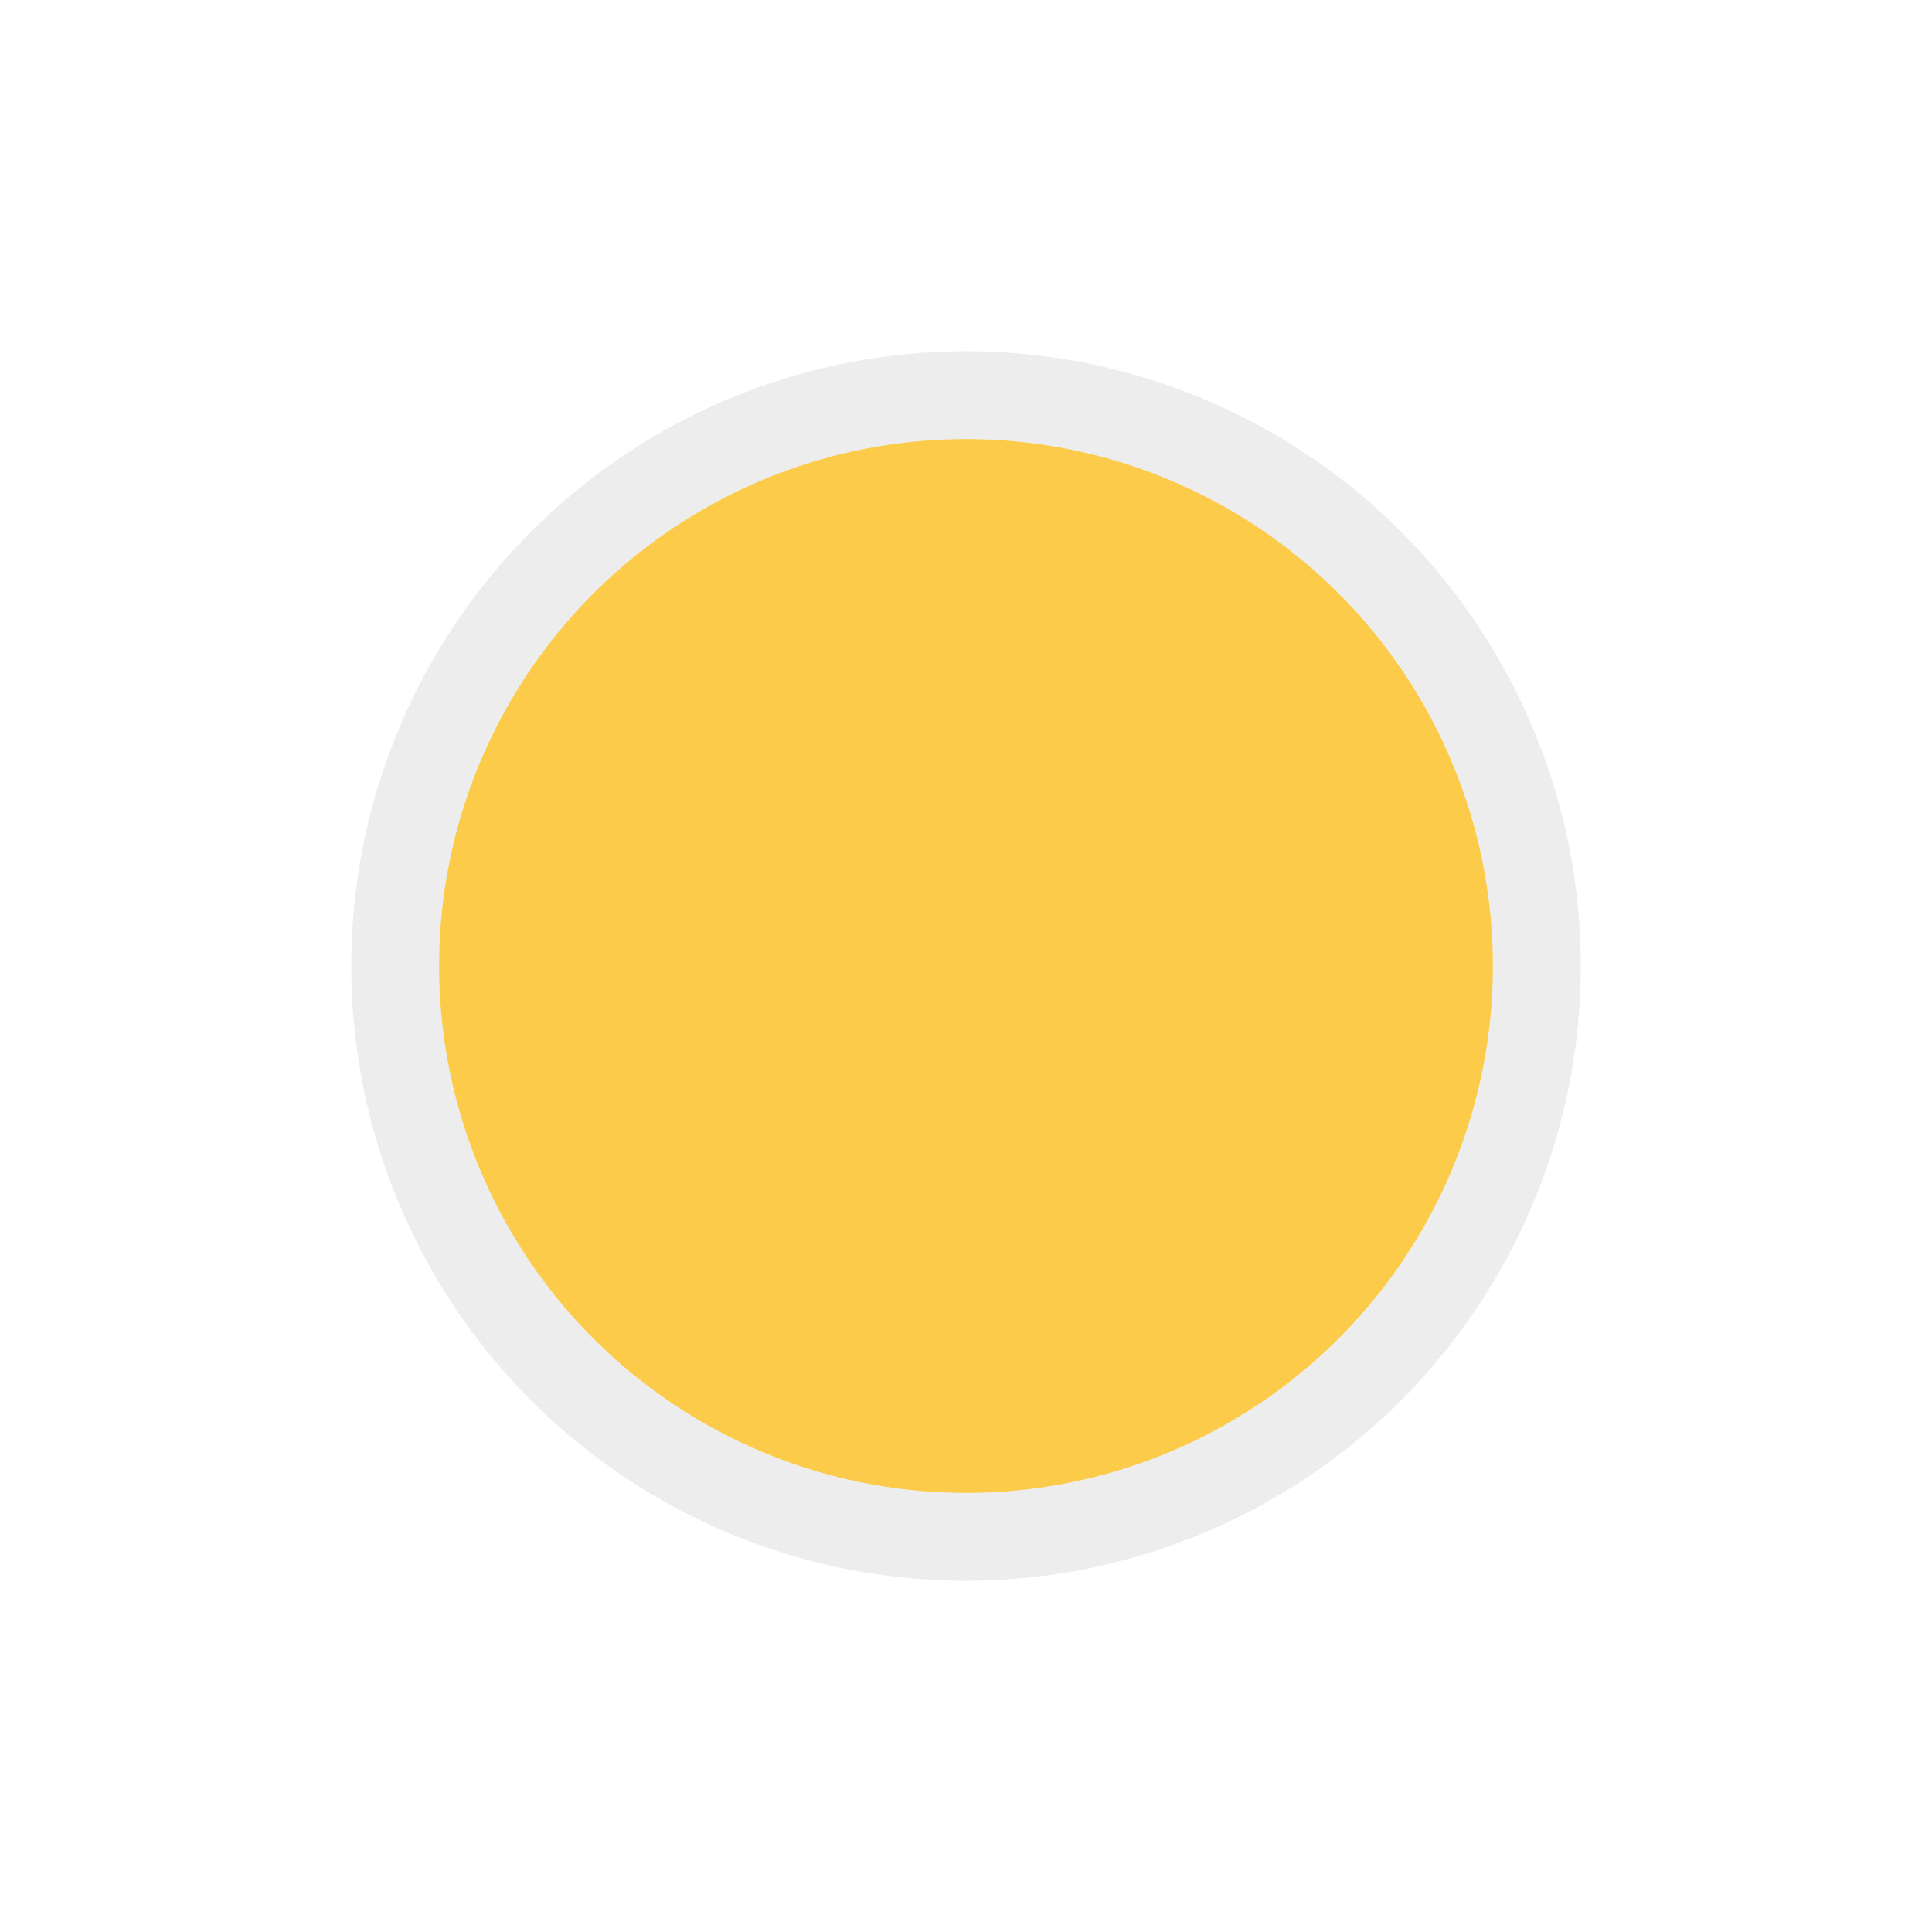 <?xml version="1.0" encoding="UTF-8" standalone="no"?>
<svg
   xmlns:dc="http://purl.org/dc/elements/1.1/"
   xmlns:cc="http://creativecommons.org/ns#"
   xmlns:rdf="http://www.w3.org/1999/02/22-rdf-syntax-ns#"
   xmlns:svg="http://www.w3.org/2000/svg"
   xmlns="http://www.w3.org/2000/svg"
   xmlns:xlink="http://www.w3.org/1999/xlink"
   xmlns:sodipodi="http://sodipodi.sourceforge.net/DTD/sodipodi-0.dtd"
   xmlns:inkscape="http://www.inkscape.org/namespaces/inkscape"
   id="svg4306"
   width="22"
   height="22"
   version="1.1"
   style="enable-background:new"
   sodipodi:docname="minimize.svg"
   inkscape:version="0.92.4 (5da689c313, 2019-01-14)">
  <defs
     id="defs24" />
  <sodipodi:namedview
     pagecolor="#ffffff"
     bordercolor="#666666"
     borderopacity="1"
     objecttolerance="10"
     gridtolerance="10"
     guidetolerance="10"
     inkscape:pageopacity="0"
     inkscape:pageshadow="2"
     inkscape:window-width="744"
     inkscape:window-height="480"
     id="namedview22"
     showgrid="false"
     inkscape:zoom="2.6818182"
     inkscape:cx="79.016491"
     inkscape:cy="-23.166863"
     inkscape:window-x="49"
     inkscape:window-y="102"
     inkscape:window-maximized="0"
     inkscape:current-layer="svg4306" />
  <g
     transform="matrix(1.375,0,0,1.375,-664.234,285.685)"
     inkscape:label="#hover-center"
     id="hover-center"
     style="display:inline">
    <g
       transform="translate(-781,-432.638)"
       style="display:inline;opacity:1"
       id="g6314">
      <ellipse
         ry="6"
         rx="6"
         id="ellipse6288"
         style="display:inline;opacity:0.95;fill:#fac536;fill-opacity:0.953;stroke:none;stroke-width:0;stroke-linecap:butt;stroke-linejoin:miter;stroke-miterlimit:4;stroke-dasharray:none;stroke-dashoffset:0;stroke-opacity:1"
         cx="1273"
         cy="255" />
      <path
         inkscape:connector-curvature="0"
         id="path6290"
         d="m 1273,248 a 7,7 0 0 0 -7,7 7,7 0 0 0 7,7 7,7 0 0 0 7,-7 7,7 0 0 0 -7,-7 z m 0,1 a 6,6 0 0 1 6,6 6,6 0 0 1 -6,6 6,6 0 0 1 -6,-6 6,6 0 0 1 6,-6 z"
         style="display:inline;opacity:0.15;fill:#888888;fill-opacity:1;stroke:none;stroke-width:0;stroke-linecap:butt;stroke-linejoin:miter;stroke-miterlimit:4;stroke-dasharray:none;stroke-dashoffset:0;stroke-opacity:1" />
      <g
         transform="translate(1265,247)"
         id="g6312"
         style="display:inline;opacity:1;fill:#c0e3ff;fill-opacity:1">
        <g
           id="g6292"
           inkscape:label="status"
           style="display:inline;fill:#c0e3ff;fill-opacity:1"
           transform="translate(-81,-967)" />
        <g
           style="fill:#c0e3ff;fill-opacity:1"
           id="g6294"
           inkscape:label="devices"
           transform="translate(-81,-967)" />
        <g
           style="fill:#c0e3ff;fill-opacity:1"
           id="g6296"
           inkscape:label="apps"
           transform="translate(-81,-967)" />
        <g
           style="fill:#c0e3ff;fill-opacity:1"
           id="g6298"
           inkscape:label="places"
           transform="translate(-81,-967)" />
        <g
           style="fill:#c0e3ff;fill-opacity:1"
           id="g6300"
           inkscape:label="mimetypes"
           transform="translate(-81,-967)" />
        <g
           id="g6302"
           inkscape:label="emblems"
           style="display:inline;fill:#c0e3ff;fill-opacity:1"
           transform="translate(-81,-967)" />
        <g
           id="g6304"
           inkscape:label="emotes"
           style="display:inline;fill:#c0e3ff;fill-opacity:1"
           transform="translate(-81,-967)" />
        <g
           id="g6306"
           inkscape:label="categories"
           style="display:inline;fill:#c0e3ff;fill-opacity:1"
           transform="translate(-81,-967)" />
        <g
           id="g6310"
           inkscape:label="actions"
           style="display:inline;fill:#c0e3ff;fill-opacity:1"
           transform="translate(-81,-967)">
          <path
             inkscape:connector-curvature="0"
             d="m 86,974 v 2 h 6 v -2 z"
             id="path6308"
             style="color:#000000;font-style:normal;font-variant:normal;font-weight:normal;font-stretch:normal;font-size:medium;line-height:normal;font-family:Sans;-inkscape-font-specification:Sans;text-indent:0;text-align:start;text-decoration:none;text-decoration-line:none;letter-spacing:normal;word-spacing:normal;text-transform:none;writing-mode:lr-tb;direction:ltr;baseline-shift:baseline;text-anchor:start;display:inline;overflow:visible;visibility:visible;opacity:1;fill:#ffffff;fill-opacity:1;stroke:none;stroke-width:2;marker:none;enable-background:accumulate"
             sodipodi:nodetypes="ccccc" />
        </g>
      </g>
    </g>
    <rect
       style="display:inline;opacity:1;fill:none;fill-opacity:1;stroke:none;stroke-width:1;stroke-linecap:butt;stroke-linejoin:miter;stroke-miterlimit:4;stroke-dasharray:none;stroke-dashoffset:0;stroke-opacity:0"
       id="rect6316"
       width="16"
       height="16"
       x="484"
       y="-185.638" />
  </g>
  <g
     style="display:inline"
     id="pressed-center"
     inkscape:label="#pressed-center"
     transform="matrix(1.375,0,0,1.375,-664.234,309.971)">
    <g
       id="g6410"
       style="display:inline;opacity:1"
       transform="translate(-781,-432.638)">
      <ellipse
         cy="255"
         cx="1273"
         style="display:inline;opacity:0.95;fill:#fac536;fill-opacity:0.953;stroke:none;stroke-width:0;stroke-linecap:butt;stroke-linejoin:miter;stroke-miterlimit:4;stroke-dasharray:none;stroke-dashoffset:0;stroke-opacity:1"
         id="ellipse6384"
         rx="6"
         ry="6" />
      <path
         style="display:inline;opacity:0.15;fill:#888888;fill-opacity:1;stroke:none;stroke-width:0;stroke-linecap:butt;stroke-linejoin:miter;stroke-miterlimit:4;stroke-dasharray:none;stroke-dashoffset:0;stroke-opacity:1"
         d="m 1273,248 a 7,7 0 0 0 -7,7 7,7 0 0 0 7,7 7,7 0 0 0 7,-7 7,7 0 0 0 -7,-7 z m 0,1 a 6,6 0 0 1 6,6 6,6 0 0 1 -6,6 6,6 0 0 1 -6,-6 6,6 0 0 1 6,-6 z"
         id="path6386"
         inkscape:connector-curvature="0" />
      <g
         style="display:inline;opacity:1;fill:#c0e3ff;fill-opacity:1"
         id="g6408"
         transform="translate(1265,247)">
        <g
           transform="translate(-81,-967)"
           style="display:inline;fill:#c0e3ff;fill-opacity:1"
           inkscape:label="status"
           id="g6388" />
        <g
           transform="translate(-81,-967)"
           inkscape:label="devices"
           id="g6390"
           style="fill:#c0e3ff;fill-opacity:1" />
        <g
           transform="translate(-81,-967)"
           inkscape:label="apps"
           id="g6392"
           style="fill:#c0e3ff;fill-opacity:1" />
        <g
           transform="translate(-81,-967)"
           inkscape:label="places"
           id="g6394"
           style="fill:#c0e3ff;fill-opacity:1" />
        <g
           transform="translate(-81,-967)"
           inkscape:label="mimetypes"
           id="g6396"
           style="fill:#c0e3ff;fill-opacity:1" />
        <g
           transform="translate(-81,-967)"
           style="display:inline;fill:#c0e3ff;fill-opacity:1"
           inkscape:label="emblems"
           id="g6398" />
        <g
           transform="translate(-81,-967)"
           style="display:inline;fill:#c0e3ff;fill-opacity:1"
           inkscape:label="emotes"
           id="g6400" />
        <g
           transform="translate(-81,-967)"
           style="display:inline;fill:#c0e3ff;fill-opacity:1"
           inkscape:label="categories"
           id="g6402" />
        <g
           transform="translate(-81,-967)"
           style="display:inline;fill:#c0e3ff;fill-opacity:1"
           inkscape:label="actions"
           id="g6406">
          <path
             sodipodi:nodetypes="ccccc"
             style="color:#000000;font-style:normal;font-variant:normal;font-weight:normal;font-stretch:normal;font-size:medium;line-height:normal;font-family:Sans;-inkscape-font-specification:Sans;text-indent:0;text-align:start;text-decoration:none;text-decoration-line:none;letter-spacing:normal;word-spacing:normal;text-transform:none;writing-mode:lr-tb;direction:ltr;baseline-shift:baseline;text-anchor:start;display:inline;overflow:visible;visibility:visible;opacity:0.25;fill:#000000;fill-opacity:1;stroke:none;stroke-width:2;marker:none;enable-background:accumulate"
             id="path6404"
             d="m 86,974 v 2 h 6 v -2 z"
             inkscape:connector-curvature="0" />
        </g>
      </g>
    </g>
    <rect
       y="-185.638"
       x="484"
       height="16"
       width="16"
       id="rect6412"
       style="display:inline;opacity:1;fill:none;fill-opacity:1;stroke:none;stroke-width:1;stroke-linecap:butt;stroke-linejoin:miter;stroke-miterlimit:4;stroke-dasharray:none;stroke-dashoffset:0;stroke-opacity:0" />
  </g>
  <g
     id="active-center"
     transform="translate(-25.356,2.051)">
    <g
       transform="translate(-455.644,186.587)"
       inkscape:label="#g6308"
       id="titlebutton-minimize"
       style="display:inline">
      <g
         transform="translate(-781,-432.638)"
         style="display:inline;opacity:1"
         id="g4909-8">
        <ellipse
           ry="6"
           rx="6"
           id="path4068-7-5-9-6-7-2-1-6"
           style="display:inline;opacity:0.95;fill:#fac536;fill-opacity:0.953;stroke:none;stroke-width:0;stroke-linecap:butt;stroke-linejoin:miter;stroke-miterlimit:4;stroke-dasharray:none;stroke-dashoffset:0;stroke-opacity:1"
           cx="1273"
           cy="255" />
        <path
           inkscape:connector-curvature="0"
           id="path4068-7-5-9-6-7-2-5-23-8"
           d="m 1273,248 a 7,7 0 0 0 -7,7 7,7 0 0 0 7,7 7,7 0 0 0 7,-7 7,7 0 0 0 -7,-7 z m 0,1 a 6,6 0 0 1 6,6 6,6 0 0 1 -6,6 6,6 0 0 1 -6,-6 6,6 0 0 1 6,-6 z"
           style="display:inline;opacity:0.15;fill:#888888;fill-opacity:1;stroke:none;stroke-width:0;stroke-linecap:butt;stroke-linejoin:miter;stroke-miterlimit:4;stroke-dasharray:none;stroke-dashoffset:0;stroke-opacity:1" />
        <g
           transform="translate(1265,247)"
           id="g4834-0-8"
           style="display:inline;opacity:1;fill:#c0e3ff;fill-opacity:1">
          <g
             id="layer9-3-4-4"
             inkscape:label="status"
             style="display:inline;fill:#c0e3ff;fill-opacity:1"
             transform="translate(-81,-967)" />
          <g
             style="fill:#c0e3ff;fill-opacity:1"
             id="layer10-4-1-3"
             inkscape:label="devices"
             transform="translate(-81,-967)" />
          <g
             style="fill:#c0e3ff;fill-opacity:1"
             id="layer11-2-6-1"
             inkscape:label="apps"
             transform="translate(-81,-967)" />
          <g
             style="fill:#c0e3ff;fill-opacity:1"
             id="layer13-5-4-4"
             inkscape:label="places"
             transform="translate(-81,-967)" />
          <g
             style="fill:#c0e3ff;fill-opacity:1"
             id="layer14-6-0-9"
             inkscape:label="mimetypes"
             transform="translate(-81,-967)" />
          <g
             id="layer15-52-1-2"
             inkscape:label="emblems"
             style="display:inline;fill:#c0e3ff;fill-opacity:1"
             transform="translate(-81,-967)" />
          <g
             id="g71291-3-9-0"
             inkscape:label="emotes"
             style="display:inline;fill:#c0e3ff;fill-opacity:1"
             transform="translate(-81,-967)" />
          <g
             id="g4953-8-2-6"
             inkscape:label="categories"
             style="display:inline;fill:#c0e3ff;fill-opacity:1"
             transform="translate(-81,-967)" />
          <g
             id="layer12-45-6-8"
             inkscape:label="actions"
             style="display:inline;fill:#c0e3ff;fill-opacity:1"
             transform="translate(-81,-967)" />
        </g>
      </g>
      <rect
         style="display:inline;opacity:1;fill:none;fill-opacity:1;stroke:none;stroke-width:1;stroke-linecap:butt;stroke-linejoin:miter;stroke-miterlimit:4;stroke-dasharray:none;stroke-dashoffset:0;stroke-opacity:0"
         id="rect17883-11-9"
         width="16"
         height="16"
         x="484"
         y="-185.638" />
    </g>
    <rect
       ry="0"
       rx="0"
       y="-2.051"
       x="25.356"
       height="22"
       width="22"
       id="rect962"
       style="opacity:0;fill:#000000;fill-opacity:1;fill-rule:evenodd;stroke:none;stroke-width:3;stroke-linecap:round;stroke-linejoin:round;stroke-miterlimit:4;stroke-dasharray:none;stroke-opacity:1;paint-order:fill markers stroke" />
  </g>
  <g
     id="inactive-center"
     transform="translate(3.3,32.111)">
    <g
       style="display:inline"
       id="titlebutton-minimize-backdrop"
       inkscape:label="#g6308"
       transform="translate(-455.644,156.587)">
      <g
         id="g6502"
         style="display:inline;opacity:1"
         transform="translate(-781,-432.638)">
        <ellipse
           cy="255"
           cx="1273"
           style="display:inline;opacity:0.95;fill:#888888;fill-opacity:1;stroke:none;stroke-width:0;stroke-linecap:butt;stroke-linejoin:miter;stroke-miterlimit:4;stroke-dasharray:none;stroke-dashoffset:0;stroke-opacity:1"
           id="ellipse6478"
           rx="6"
           ry="6" />
        <path
           style="display:inline;opacity:0.15;fill:#888888;fill-opacity:1;stroke:none;stroke-width:0;stroke-linecap:butt;stroke-linejoin:miter;stroke-miterlimit:4;stroke-dasharray:none;stroke-dashoffset:0;stroke-opacity:1"
           d="m 1273,248 a 7,7 0 0 0 -7,7 7,7 0 0 0 7,7 7,7 0 0 0 7,-7 7,7 0 0 0 -7,-7 z m 0,1 a 6,6 0 0 1 6,6 6,6 0 0 1 -6,6 6,6 0 0 1 -6,-6 6,6 0 0 1 6,-6 z"
           id="path6480"
           inkscape:connector-curvature="0" />
        <g
           style="display:inline;opacity:1;fill:#c0e3ff;fill-opacity:1"
           id="g6500"
           transform="translate(1265,247)">
          <g
             transform="translate(-81,-967)"
             style="display:inline;fill:#c0e3ff;fill-opacity:1"
             inkscape:label="status"
             id="g6482" />
          <g
             transform="translate(-81,-967)"
             inkscape:label="devices"
             id="g6484"
             style="fill:#c0e3ff;fill-opacity:1" />
          <g
             transform="translate(-81,-967)"
             inkscape:label="apps"
             id="g6486"
             style="fill:#c0e3ff;fill-opacity:1" />
          <g
             transform="translate(-81,-967)"
             inkscape:label="places"
             id="g6488"
             style="fill:#c0e3ff;fill-opacity:1" />
          <g
             transform="translate(-81,-967)"
             inkscape:label="mimetypes"
             id="g6490"
             style="fill:#c0e3ff;fill-opacity:1" />
          <g
             transform="translate(-81,-967)"
             style="display:inline;fill:#c0e3ff;fill-opacity:1"
             inkscape:label="emblems"
             id="g6492" />
          <g
             transform="translate(-81,-967)"
             style="display:inline;fill:#c0e3ff;fill-opacity:1"
             inkscape:label="emotes"
             id="g6494" />
          <g
             transform="translate(-81,-967)"
             style="display:inline;fill:#c0e3ff;fill-opacity:1"
             inkscape:label="categories"
             id="g6496" />
          <g
             transform="translate(-81,-967)"
             style="display:inline;fill:#c0e3ff;fill-opacity:1"
             inkscape:label="actions"
             id="g6498" />
        </g>
      </g>
      <rect
         y="-185.638"
         x="484"
         height="16"
         width="16"
         id="rect6504"
         style="display:inline;opacity:1;fill:none;fill-opacity:1;stroke:none;stroke-width:1;stroke-linecap:butt;stroke-linejoin:miter;stroke-miterlimit:4;stroke-dasharray:none;stroke-dashoffset:0;stroke-opacity:0" />
    </g>
    <rect
       style="opacity:0;fill:#000000;fill-opacity:1;fill-rule:evenodd;stroke:none;stroke-width:3;stroke-linecap:round;stroke-linejoin:round;stroke-miterlimit:4;stroke-dasharray:none;stroke-opacity:1;paint-order:fill markers stroke"
       id="rect1015"
       width="22"
       height="22"
       x="25.356"
       y="-32.051"
       rx="0"
       ry="0" />
  </g>
  <use
     x="0"
     y="0"
     xlink:href="#g1051"
     id="use1053"
     transform="translate(27.966)"
     width="100%"
     height="100%" />
  <use
     x="0"
     y="0"
     xlink:href="#inactive-center"
     id="deactivated-center"
     transform="translate(30.203,0.746)"
     width="100%"
     height="100%" />
</svg>
